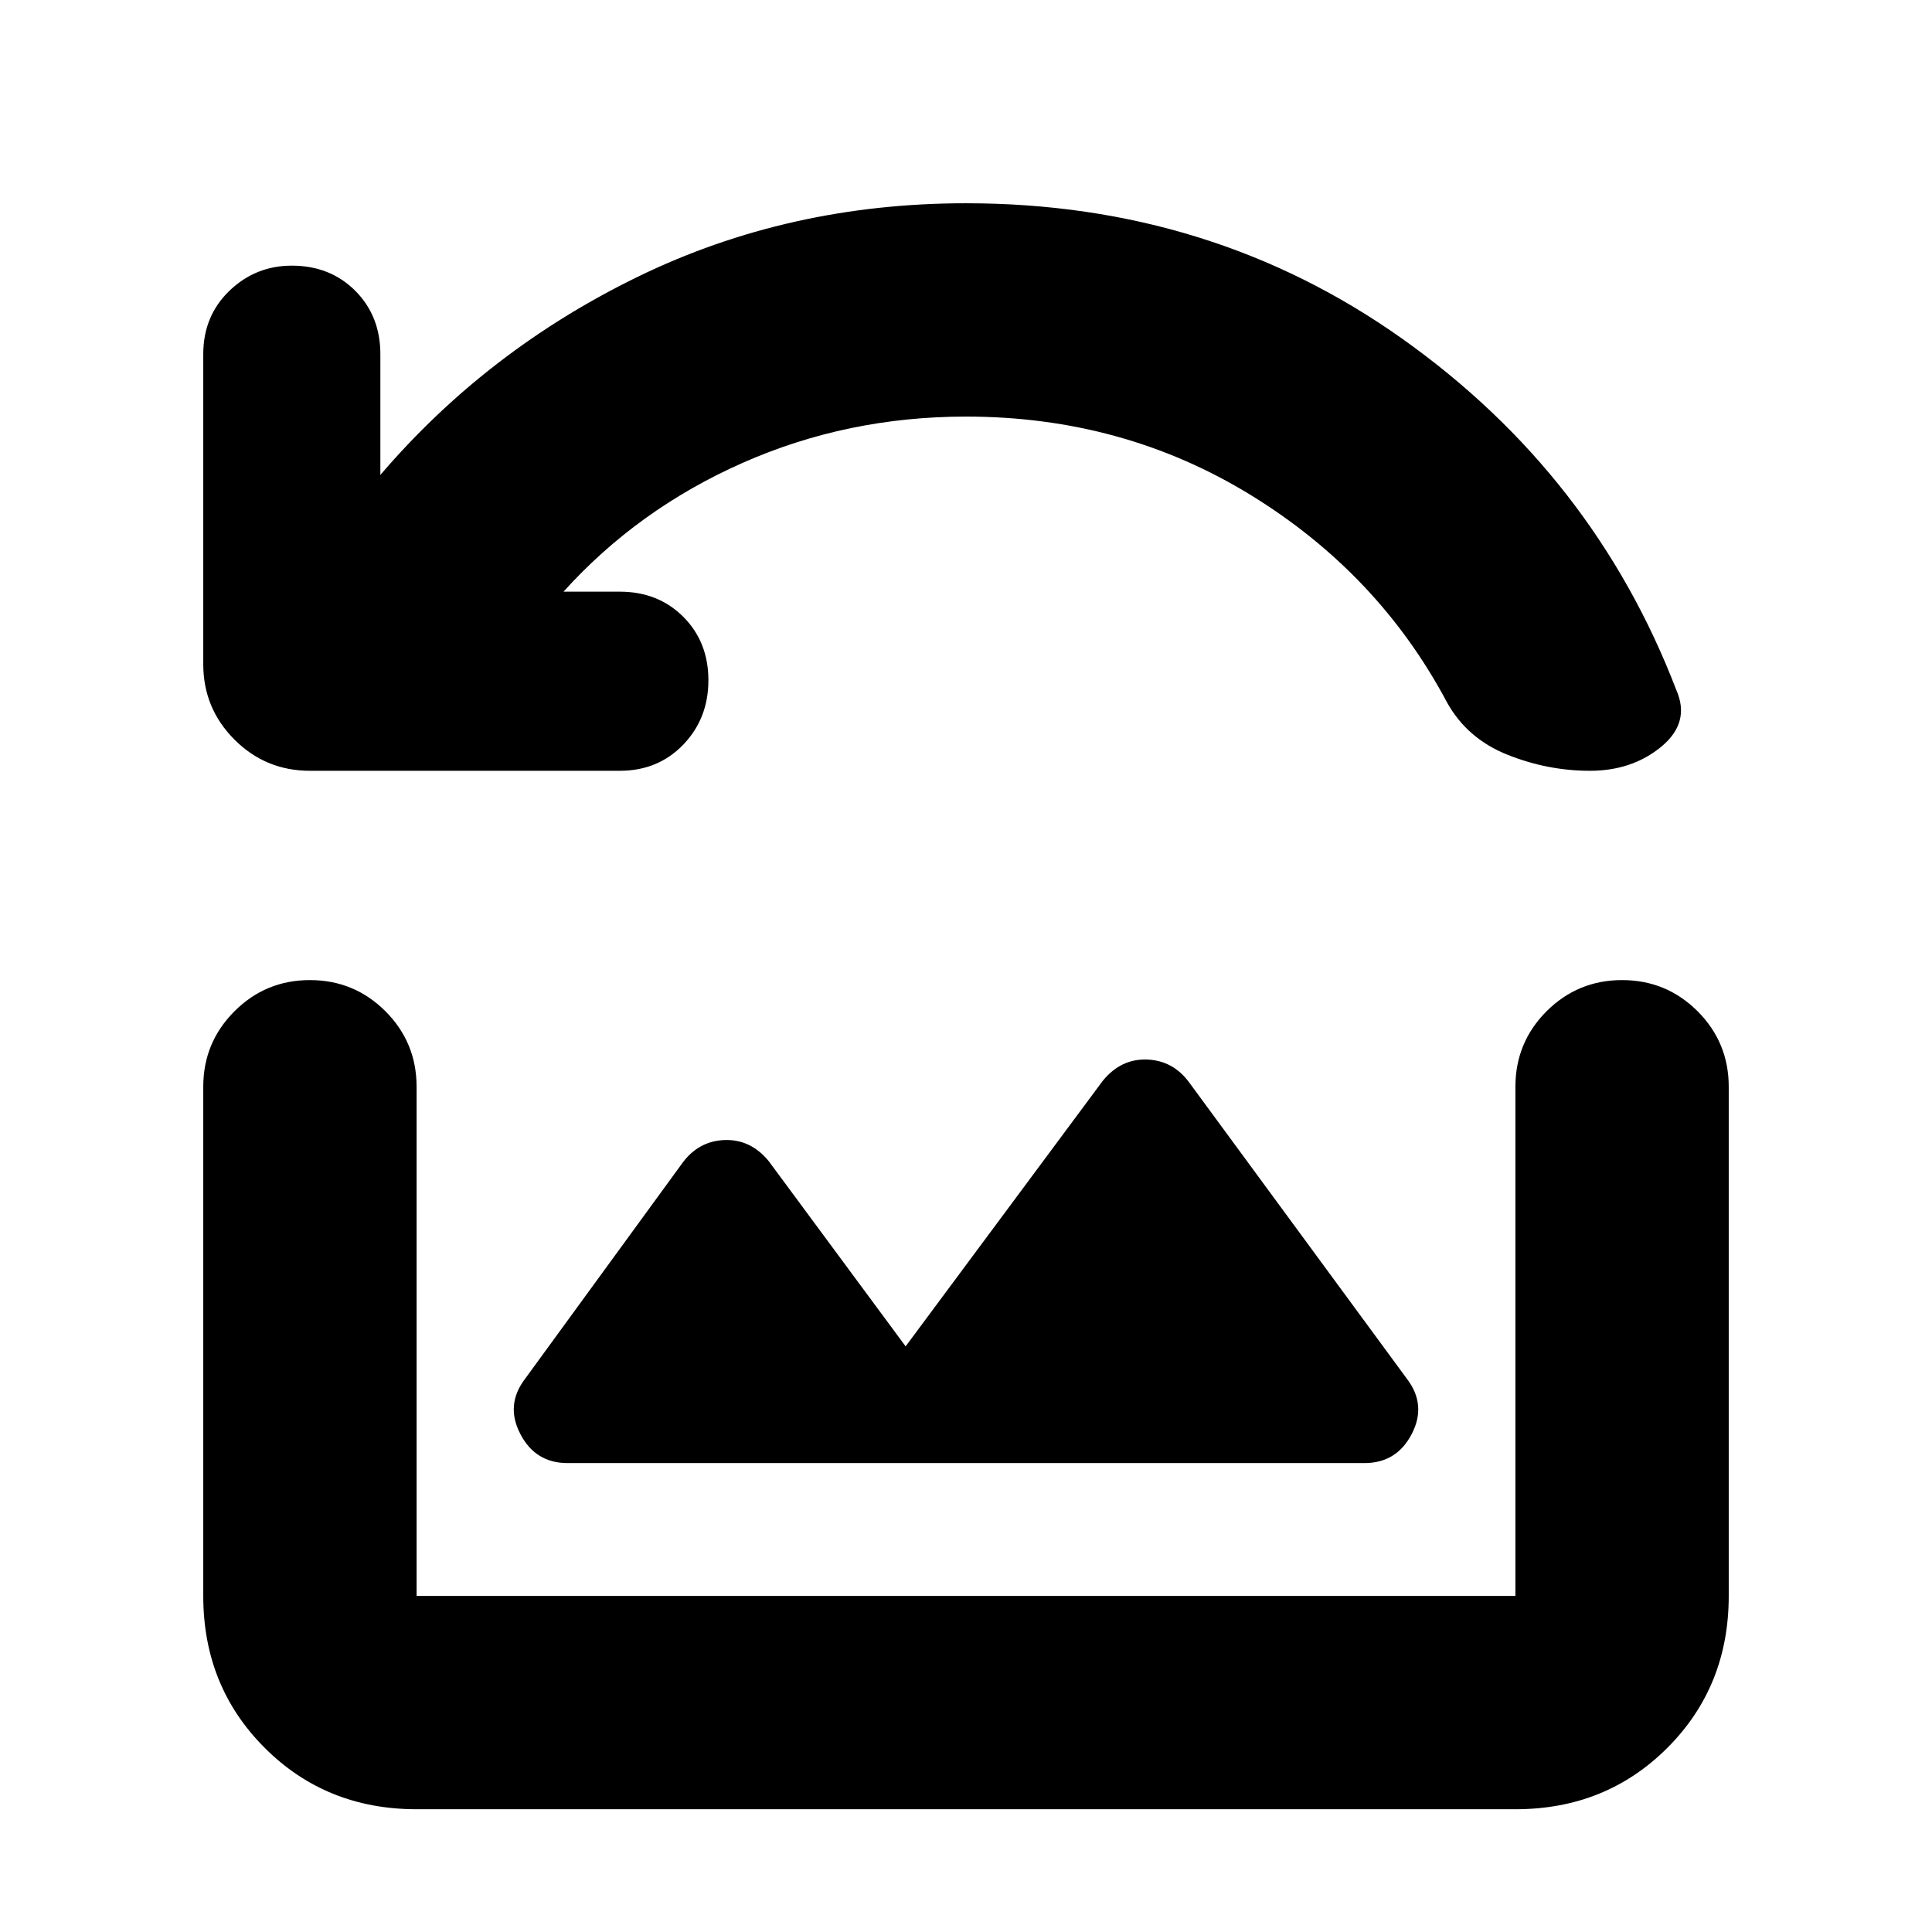 <svg xmlns="http://www.w3.org/2000/svg" height="24" width="24"><path d="M7.7 9.575H3.85q-.55 0-.937-.387-.388-.388-.388-.938V4.4q0-.475.325-.788.325-.312.775-.312.475 0 .788.312.312.313.312.788v1.5q1.325-1.55 3.2-2.463Q9.8 2.525 12 2.525q3.05 0 5.425 1.687 2.375 1.688 3.4 4.363.175.4-.187.7-.363.3-.888.3t-1.025-.2q-.5-.2-.75-.65-.85-1.6-2.437-2.575Q13.95 5.175 12 5.175q-1.475 0-2.775.575-1.3.575-2.225 1.6h.7q.475 0 .788.312.312.313.312.788 0 .475-.312.8-.313.325-.788.325Zm-.65 8.6h9.9q.4 0 .588-.363.187-.362-.063-.687l-2.7-3.675q-.2-.275-.525-.288-.325-.012-.55.263l-2.45 3.3-1.7-2.3q-.225-.275-.55-.263-.325.013-.525.288l-1.95 2.675q-.25.325-.062.687.187.363.587.363Zm-1.875 4.3q-1.125 0-1.887-.763-.763-.762-.763-1.887V13.5q0-.55.388-.938.387-.387.937-.387t.938.387q.387.388.387.938v6.325h13.65V13.5q0-.55.387-.938.388-.387.938-.387.55 0 .938.387.387.388.387.938v6.325q0 1.125-.762 1.887-.763.763-1.888.763Z"/></svg>